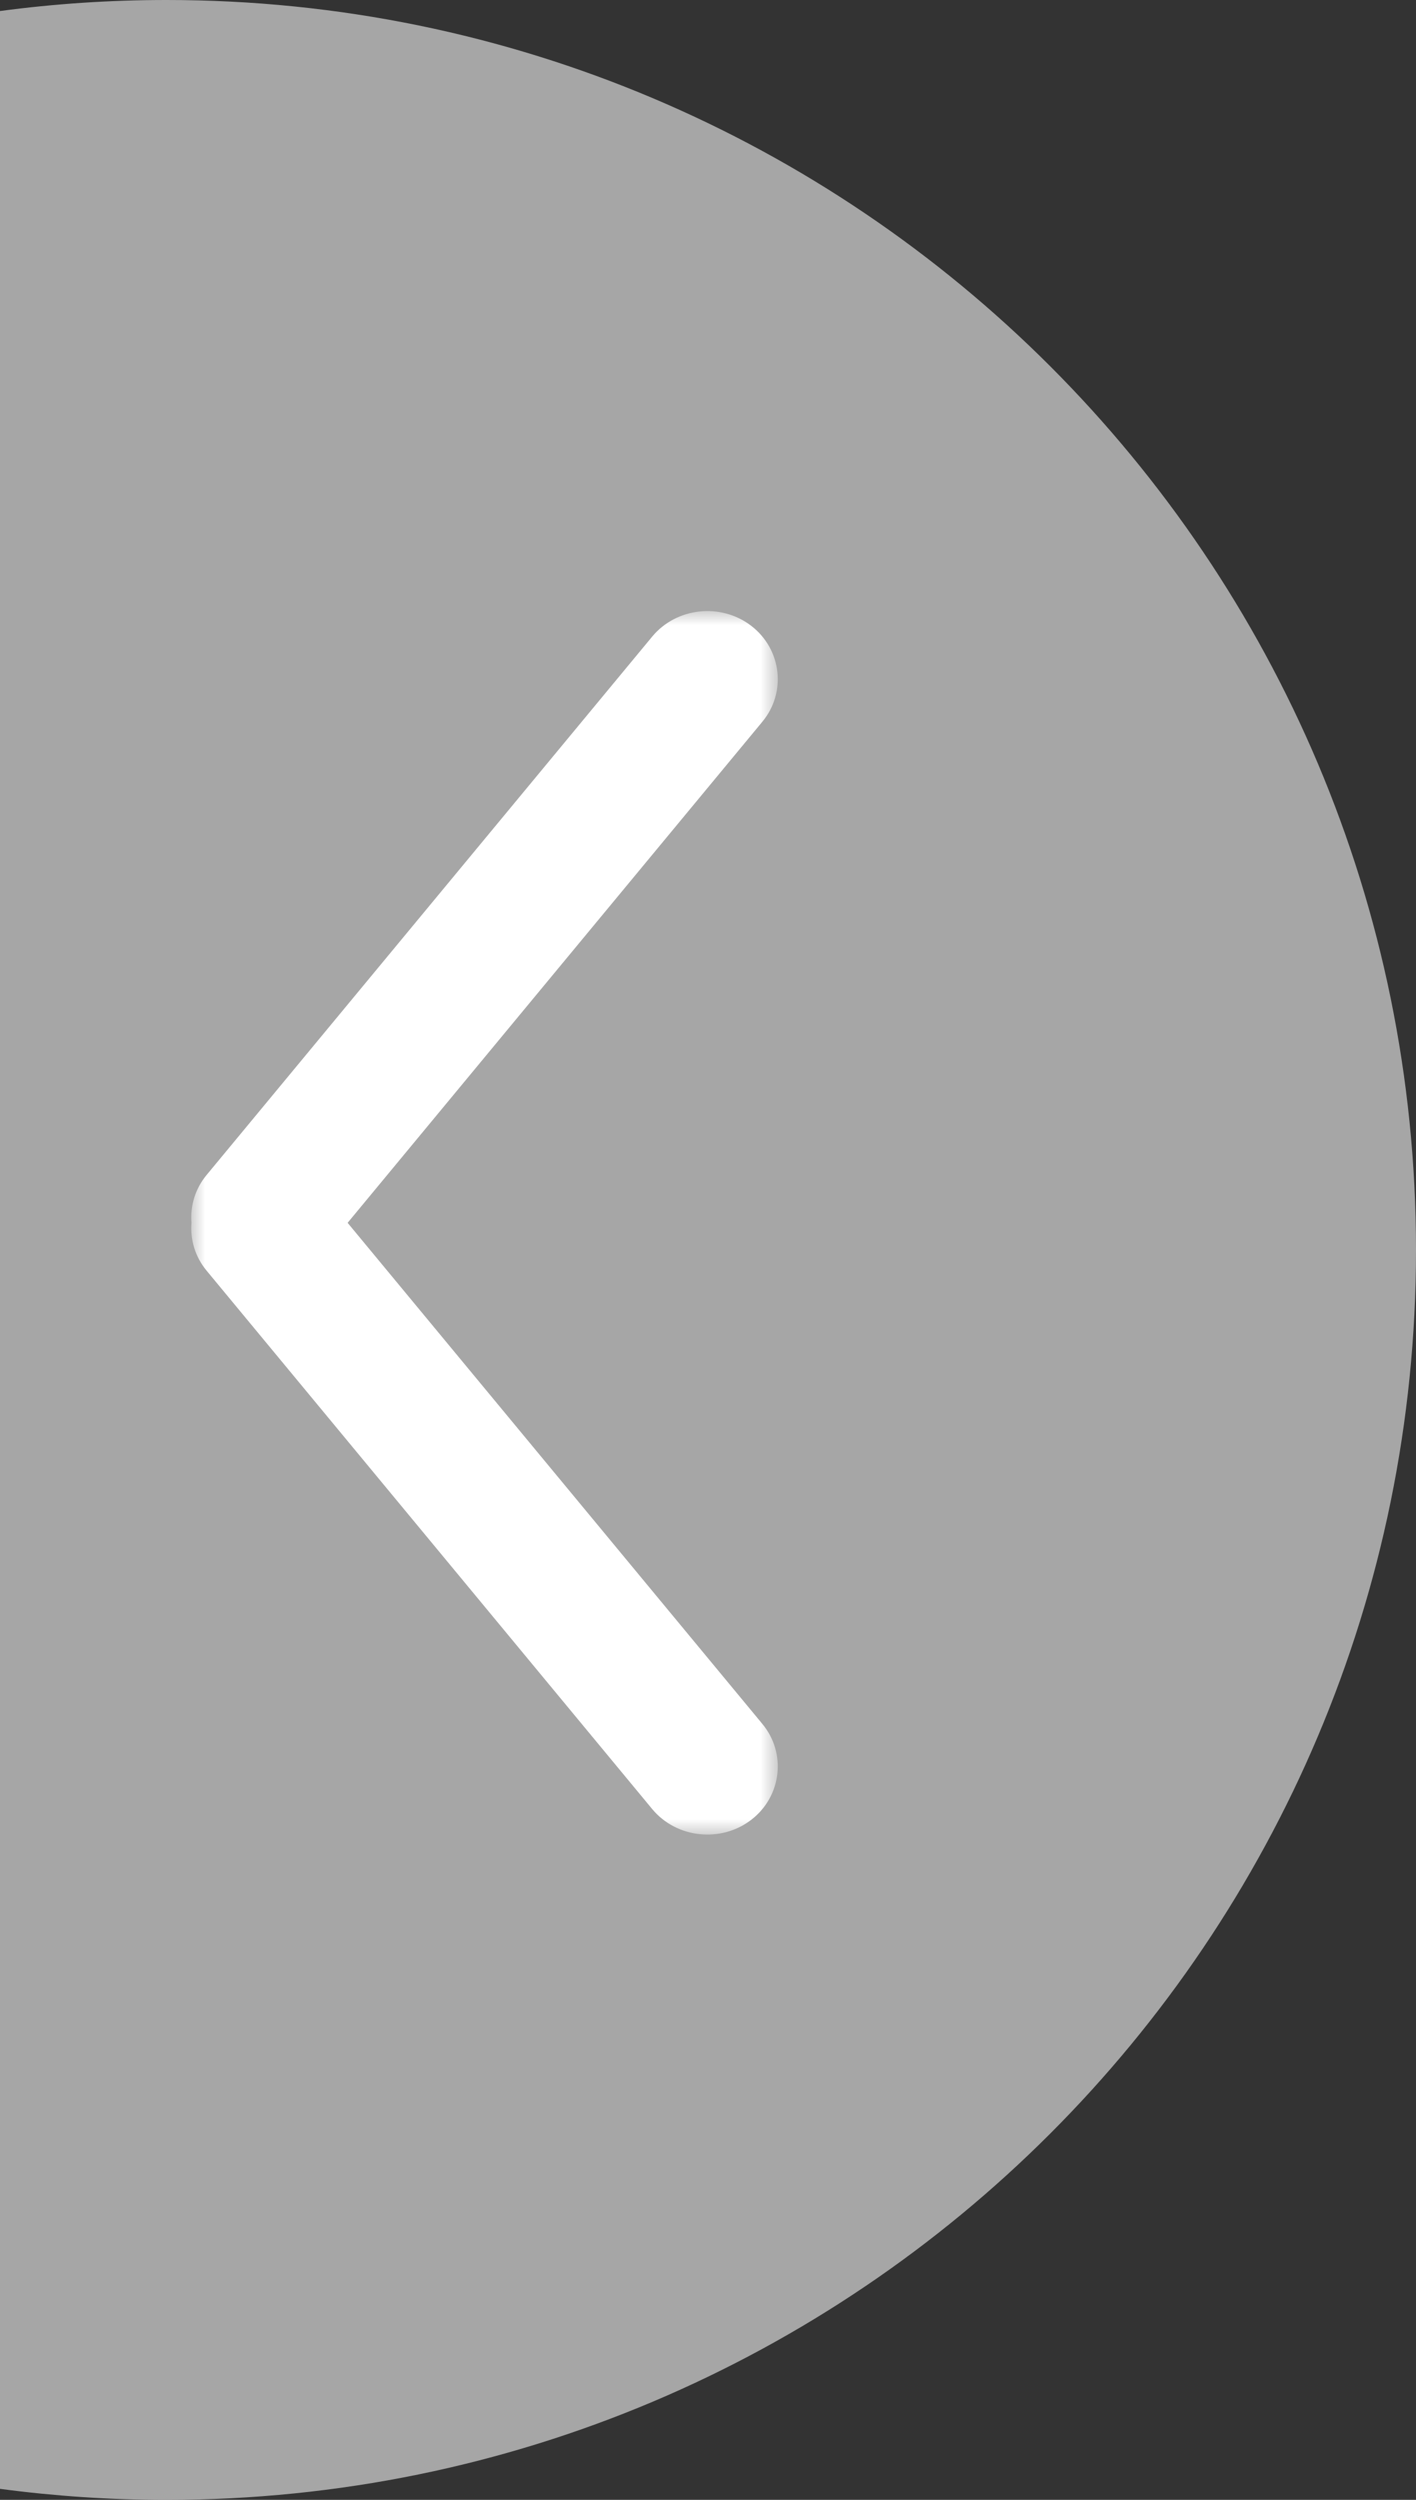 <?xml version="1.0" encoding="UTF-8" standalone="no"?>
<svg width="51px" height="90px" viewBox="0 0 51 90" version="1.1" xmlns="http://www.w3.org/2000/svg" xmlns:xlink="http://www.w3.org/1999/xlink">
    <rect x="0" y="0" width="51" height="90" fill="#333333" stroke="none"/>
    <!-- Generator: Sketch 39.1 (31720) - http://www.bohemiancoding.com/sketch -->
    <title>Group 18 Copy 3</title>
    <desc>Created with Sketch.</desc>
    <defs>
        <polygon id="path-1" points="21.124 44.048 0 44.048 0 8.58663552e-05 21.124 8.58663552e-05"></polygon>
    </defs>
    <g id="Page-1" stroke="none" stroke-width="1" fill="none" fill-rule="evenodd">
        <g id="Home-1024-Copy-6" transform="translate(-275, -1688)">
            <g id="Group-18-Copy-3" transform="translate(275, 1688)">
                <path d="M-1.11022302e-15,0.397 C1.963,0.135 3.966,0 6,0 C30.853,0 51,20.147 51,45 C51,69.853 30.853,90 6,90 C3.966,90 1.963,89.865 -1.11022302e-15,89.603 L0,0.397 Z" id="Combined-Shape" fill-opacity="0.7" fill="#D8D8D8"></path>
                <g id="Page-1-Copy-20" transform="translate(6.889, 22)">
                    <mask id="mask-2" fill="white">
                        <use xlink:href="#path-1"></use>
                    </mask>
                    <g id="Clip-2"></g>
                    <path d="M5.631,22.024 L20.571,3.981 C21.444,2.927 21.264,1.376 20.172,0.534 L20.172,0.534 C19.08,-0.308 17.473,-0.135 16.601,0.919 L0.551,20.303 C0.133,20.807 -0.041,21.425 0.008,22.024 C-0.041,22.624 0.133,23.241 0.551,23.745 L16.601,43.129 C17.473,44.183 19.08,44.357 20.172,43.514 L20.172,43.514 C21.264,42.672 21.444,41.121 20.571,40.067 L5.631,22.024 Z" id="Fill-1" fill="#FFFFFF" mask="url(#mask-2)"></path>
                </g>
            </g>
        </g>
    </g>
</svg>